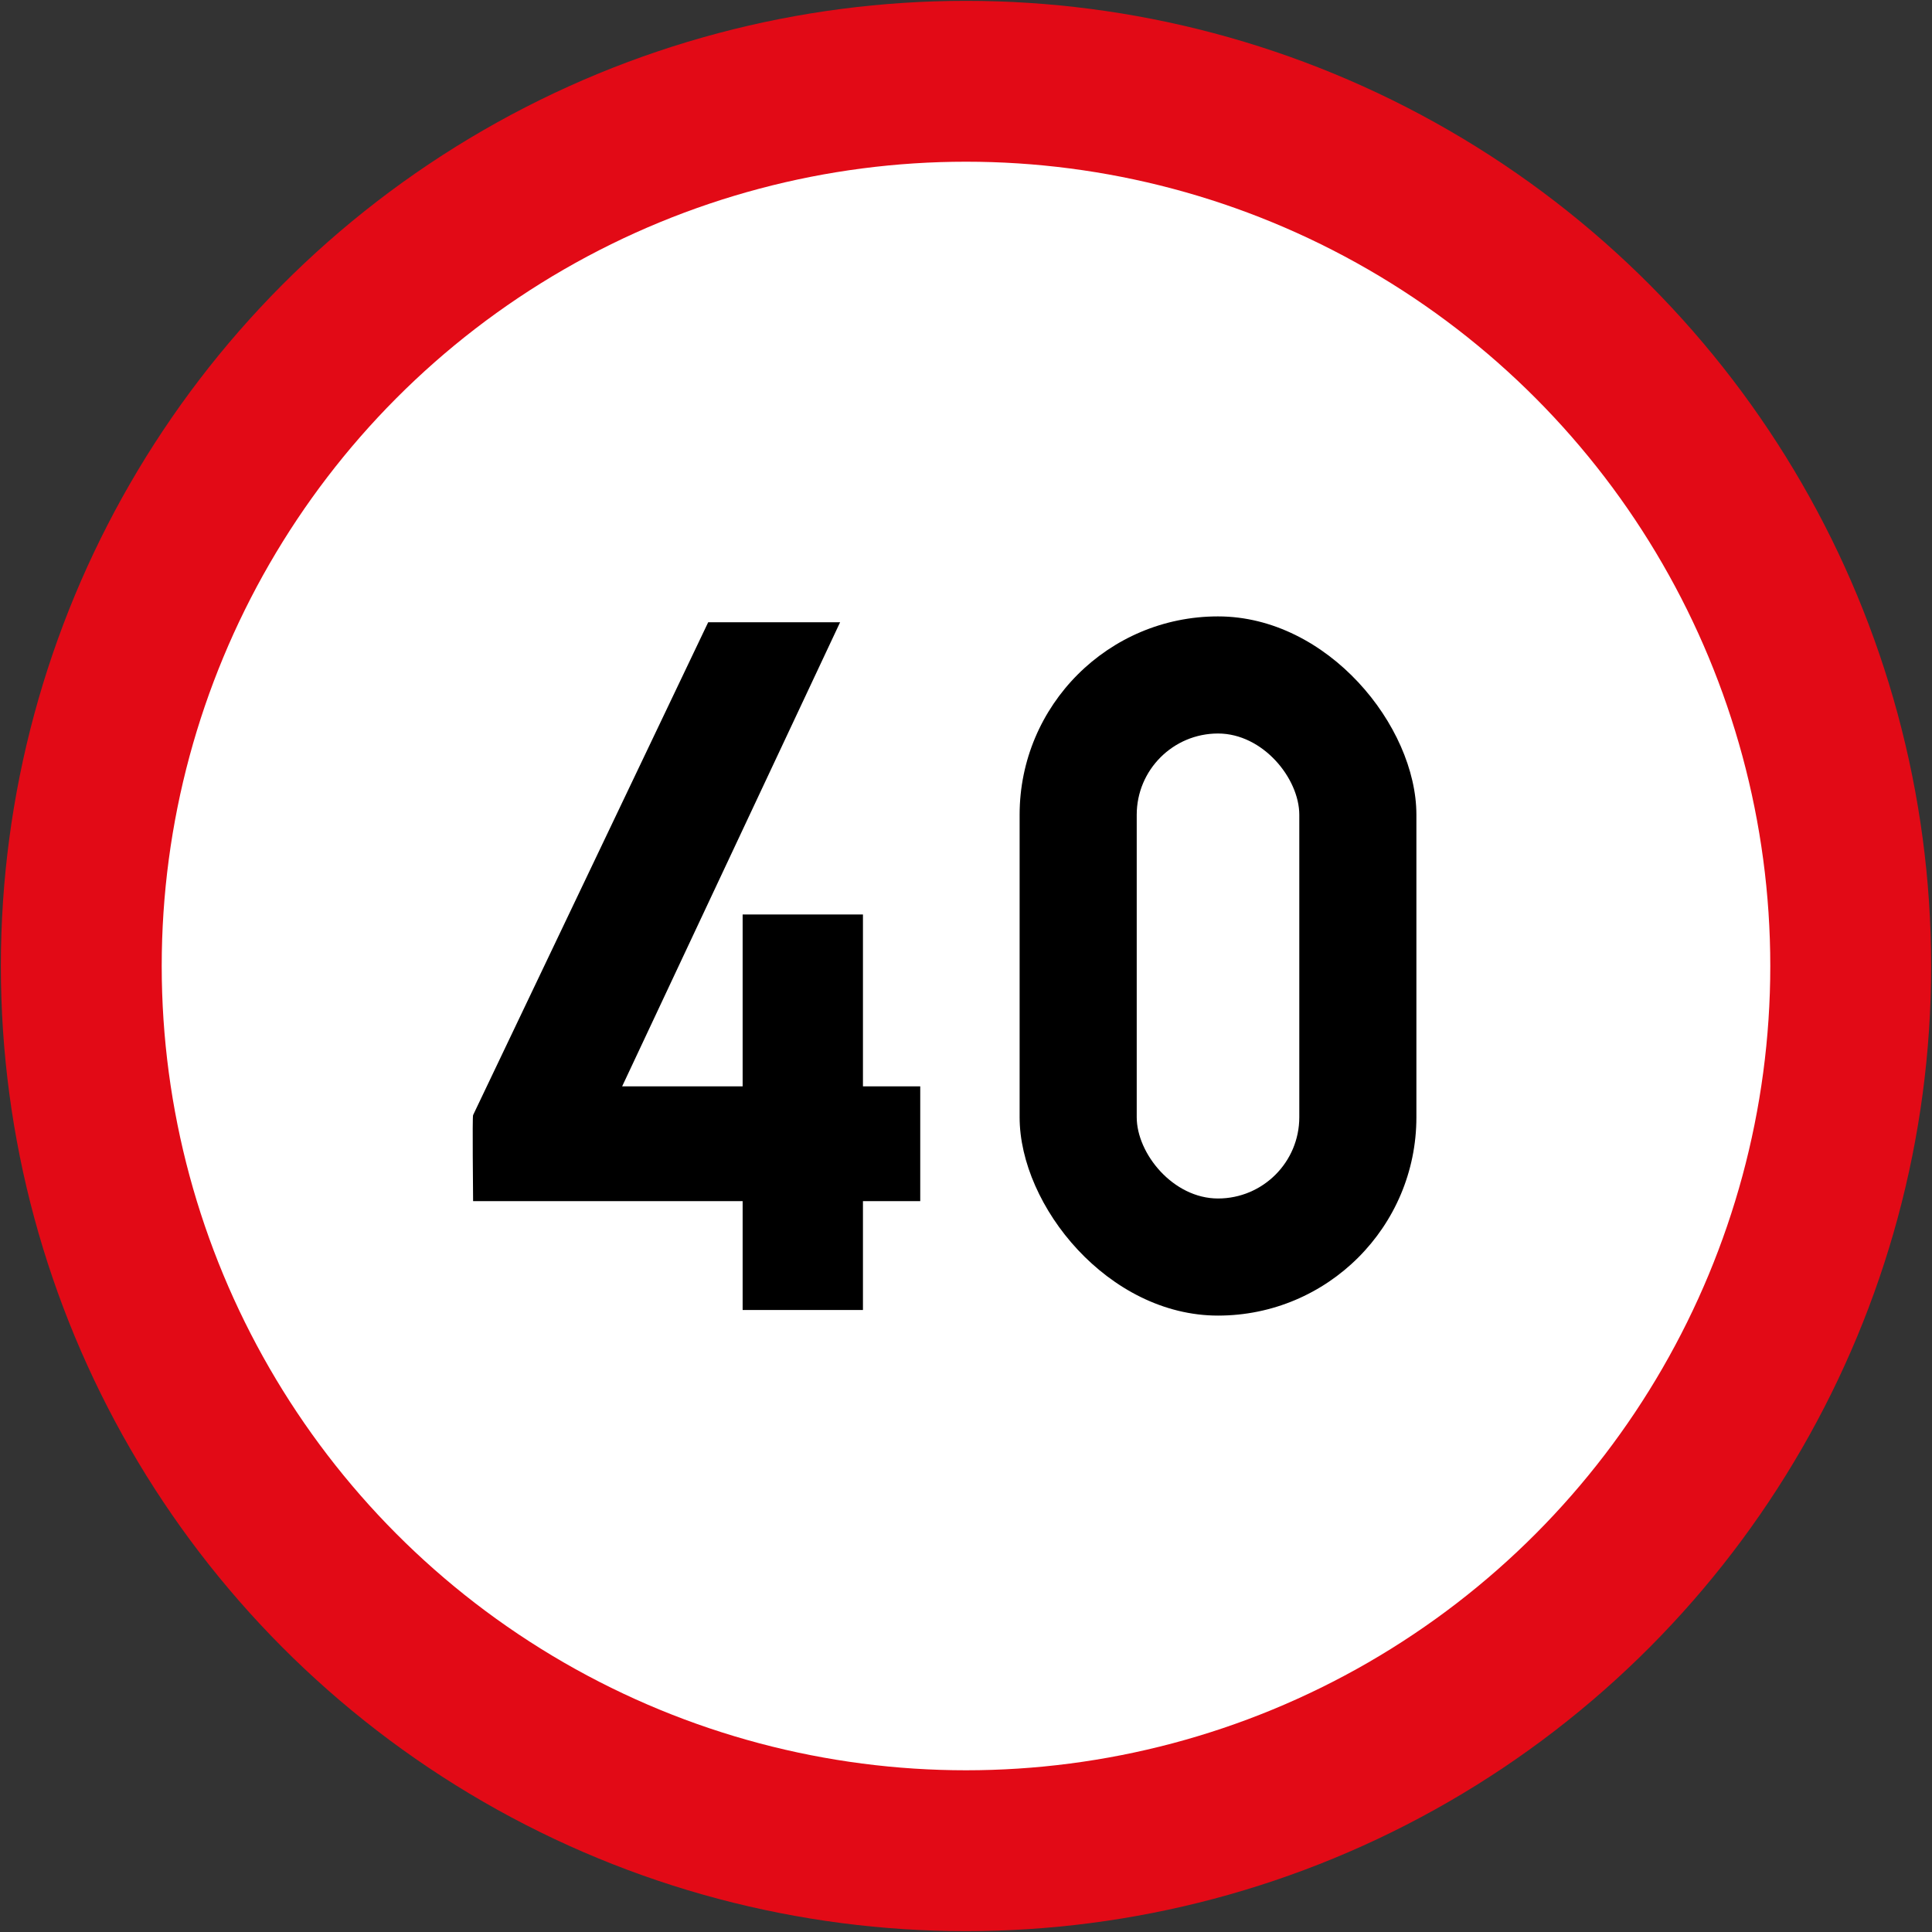 <?xml version="1.0" encoding="UTF-8" standalone="no"?>
<!-- Created with Inkscape (http://www.inkscape.org/) -->

<svg
   xmlns:osb="http://www.openswatchbook.org/uri/2009/osb"
   xmlns:dc="http://purl.org/dc/elements/1.1/"
   xmlns:cc="http://creativecommons.org/ns#"
   xmlns:rdf="http://www.w3.org/1999/02/22-rdf-syntax-ns#"
   xmlns:svg="http://www.w3.org/2000/svg"
   xmlns="http://www.w3.org/2000/svg"
   xmlns:sodipodi="http://sodipodi.sourceforge.net/DTD/sodipodi-0.dtd"
   xmlns:inkscape="http://www.inkscape.org/namespaces/inkscape"
   width="900.8"
   height="900.8"
   viewBox="0 0 900.8 900.8"
   id="svg4143"
   version="1.1"
   inkscape:version="0.91 r13725"
   sodipodi:docname="11.svg">
  <rect x="0" y="0" width="900.8" height="900.8" fill="#333333" stroke="none"/>
  <defs
     id="defs4145">
    <linearGradient
       id="linearGradient7315"
       osb:paint="solid">
      <stop
         style="stop-color:#ff0000;stop-opacity:1;"
         offset="0"
         id="stop7317" />
    </linearGradient>
  </defs>
  <sodipodi:namedview
     id="base"
     pagecolor="#ffffff"
     bordercolor="#666666"
     borderopacity="1.0"
     inkscape:pageopacity="0.0"
     inkscape:pageshadow="2"
     inkscape:zoom="0.36101593"
     inkscape:cx="488.23669"
     inkscape:cy="454.77282"
     inkscape:document-units="px"
     inkscape:current-layer="layer1"
     showgrid="false"
     units="px"
     fit-margin-top="0"
     fit-margin-left="0"
     fit-margin-right="0"
     fit-margin-bottom="0"
     inkscape:window-width="1920"
     inkscape:window-height="1057"
     inkscape:window-x="-8"
     inkscape:window-y="-8"
     inkscape:window-maximized="1" />
  <g
     inkscape:label="Layer 1"
     inkscape:groupmode="layer"
     id="layer1"
     transform="translate(-3168.707,9715.833)">
    <circle
       style="fill:#e20a16;fill-opacity:1;stroke:none;stroke-width:8.05;stroke-miterlimit:4;stroke-dasharray:none;stroke-opacity:1"
       id="path4702"
       cx="3619.107"
       cy="-9265.434"
       r="450" />
    <circle
       cy="-9265.434"
       cx="3619.107"
       id="circle4704"
       style="fill:#ffffff;fill-opacity:1;stroke:none;stroke-width:8.05;stroke-miterlimit:4;stroke-dasharray:none;stroke-opacity:1"
       r="375" />
    <g
       style="font-style:normal;font-variant:normal;font-weight:normal;font-stretch:normal;font-size:139.415px;line-height:125%;font-family:'DIN 1451 Mittelschrift';-inkscape-font-specification:'DIN 1451 Mittelschrift';letter-spacing:0px;word-spacing:0px;fill:#000000;fill-opacity:1;stroke:none;stroke-width:1px;stroke-linecap:butt;stroke-linejoin:miter;stroke-opacity:1"
       id="text7210"
       transform="matrix(1.66,0,0,1.66,-694.361,2649.728)" />
    <g
       style="font-style:normal;font-variant:normal;font-weight:normal;font-stretch:normal;font-size:54.217px;line-height:125%;font-family:'DIN 1451 Mittelschrift';-inkscape-font-specification:'DIN 1451 Mittelschrift';letter-spacing:0px;word-spacing:0px;fill:#000000;fill-opacity:1;stroke:none;stroke-width:1px;stroke-linecap:butt;stroke-linejoin:miter;stroke-opacity:1"
       id="text4170"
       transform="matrix(-6.995,0,0,6.995,5529.681,25774.451)" />
    <rect
       ry="92.5"
       rx="92.5"
       y="-9428.434"
       x="3644.107"
       height="326"
       width="185"
       id="rect13386"
       style="opacity:1;fill:#000000;fill-opacity:1;stroke:none;stroke-width:2.4;stroke-linejoin:miter;stroke-miterlimit:4;stroke-dasharray:none;stroke-dashoffset:0;stroke-opacity:1" />
    <rect
       style="opacity:1;fill:#ffffff;fill-opacity:1;stroke:none;stroke-width:2.4;stroke-linejoin:miter;stroke-miterlimit:4;stroke-dasharray:none;stroke-dashoffset:0;stroke-opacity:1"
       id="rect13388"
       width="75.8"
       height="216.8"
       x="3698.707"
       y="-9373.834"
       rx="37.9"
       ry="37.9" />
    <path
       d="m 3389.29,-9195.918 109.613,-229.783 61.505,0 -101.625,216.383 56.18,0 0,-80.143 56.097,0 0,80.143 26.712,0 0,53.52 -26.712,0 0,50.764 -56.097,0 0,-50.764 -125.673,0 c 0,-3.574 -0.412,-38.999 0,-40.12"
       style="fill:#000000;fill-opacity:1;fill-rule:nonzero;stroke:none"
       id="path22649"
       inkscape:connector-curvature="0" />
  </g>
</svg>
